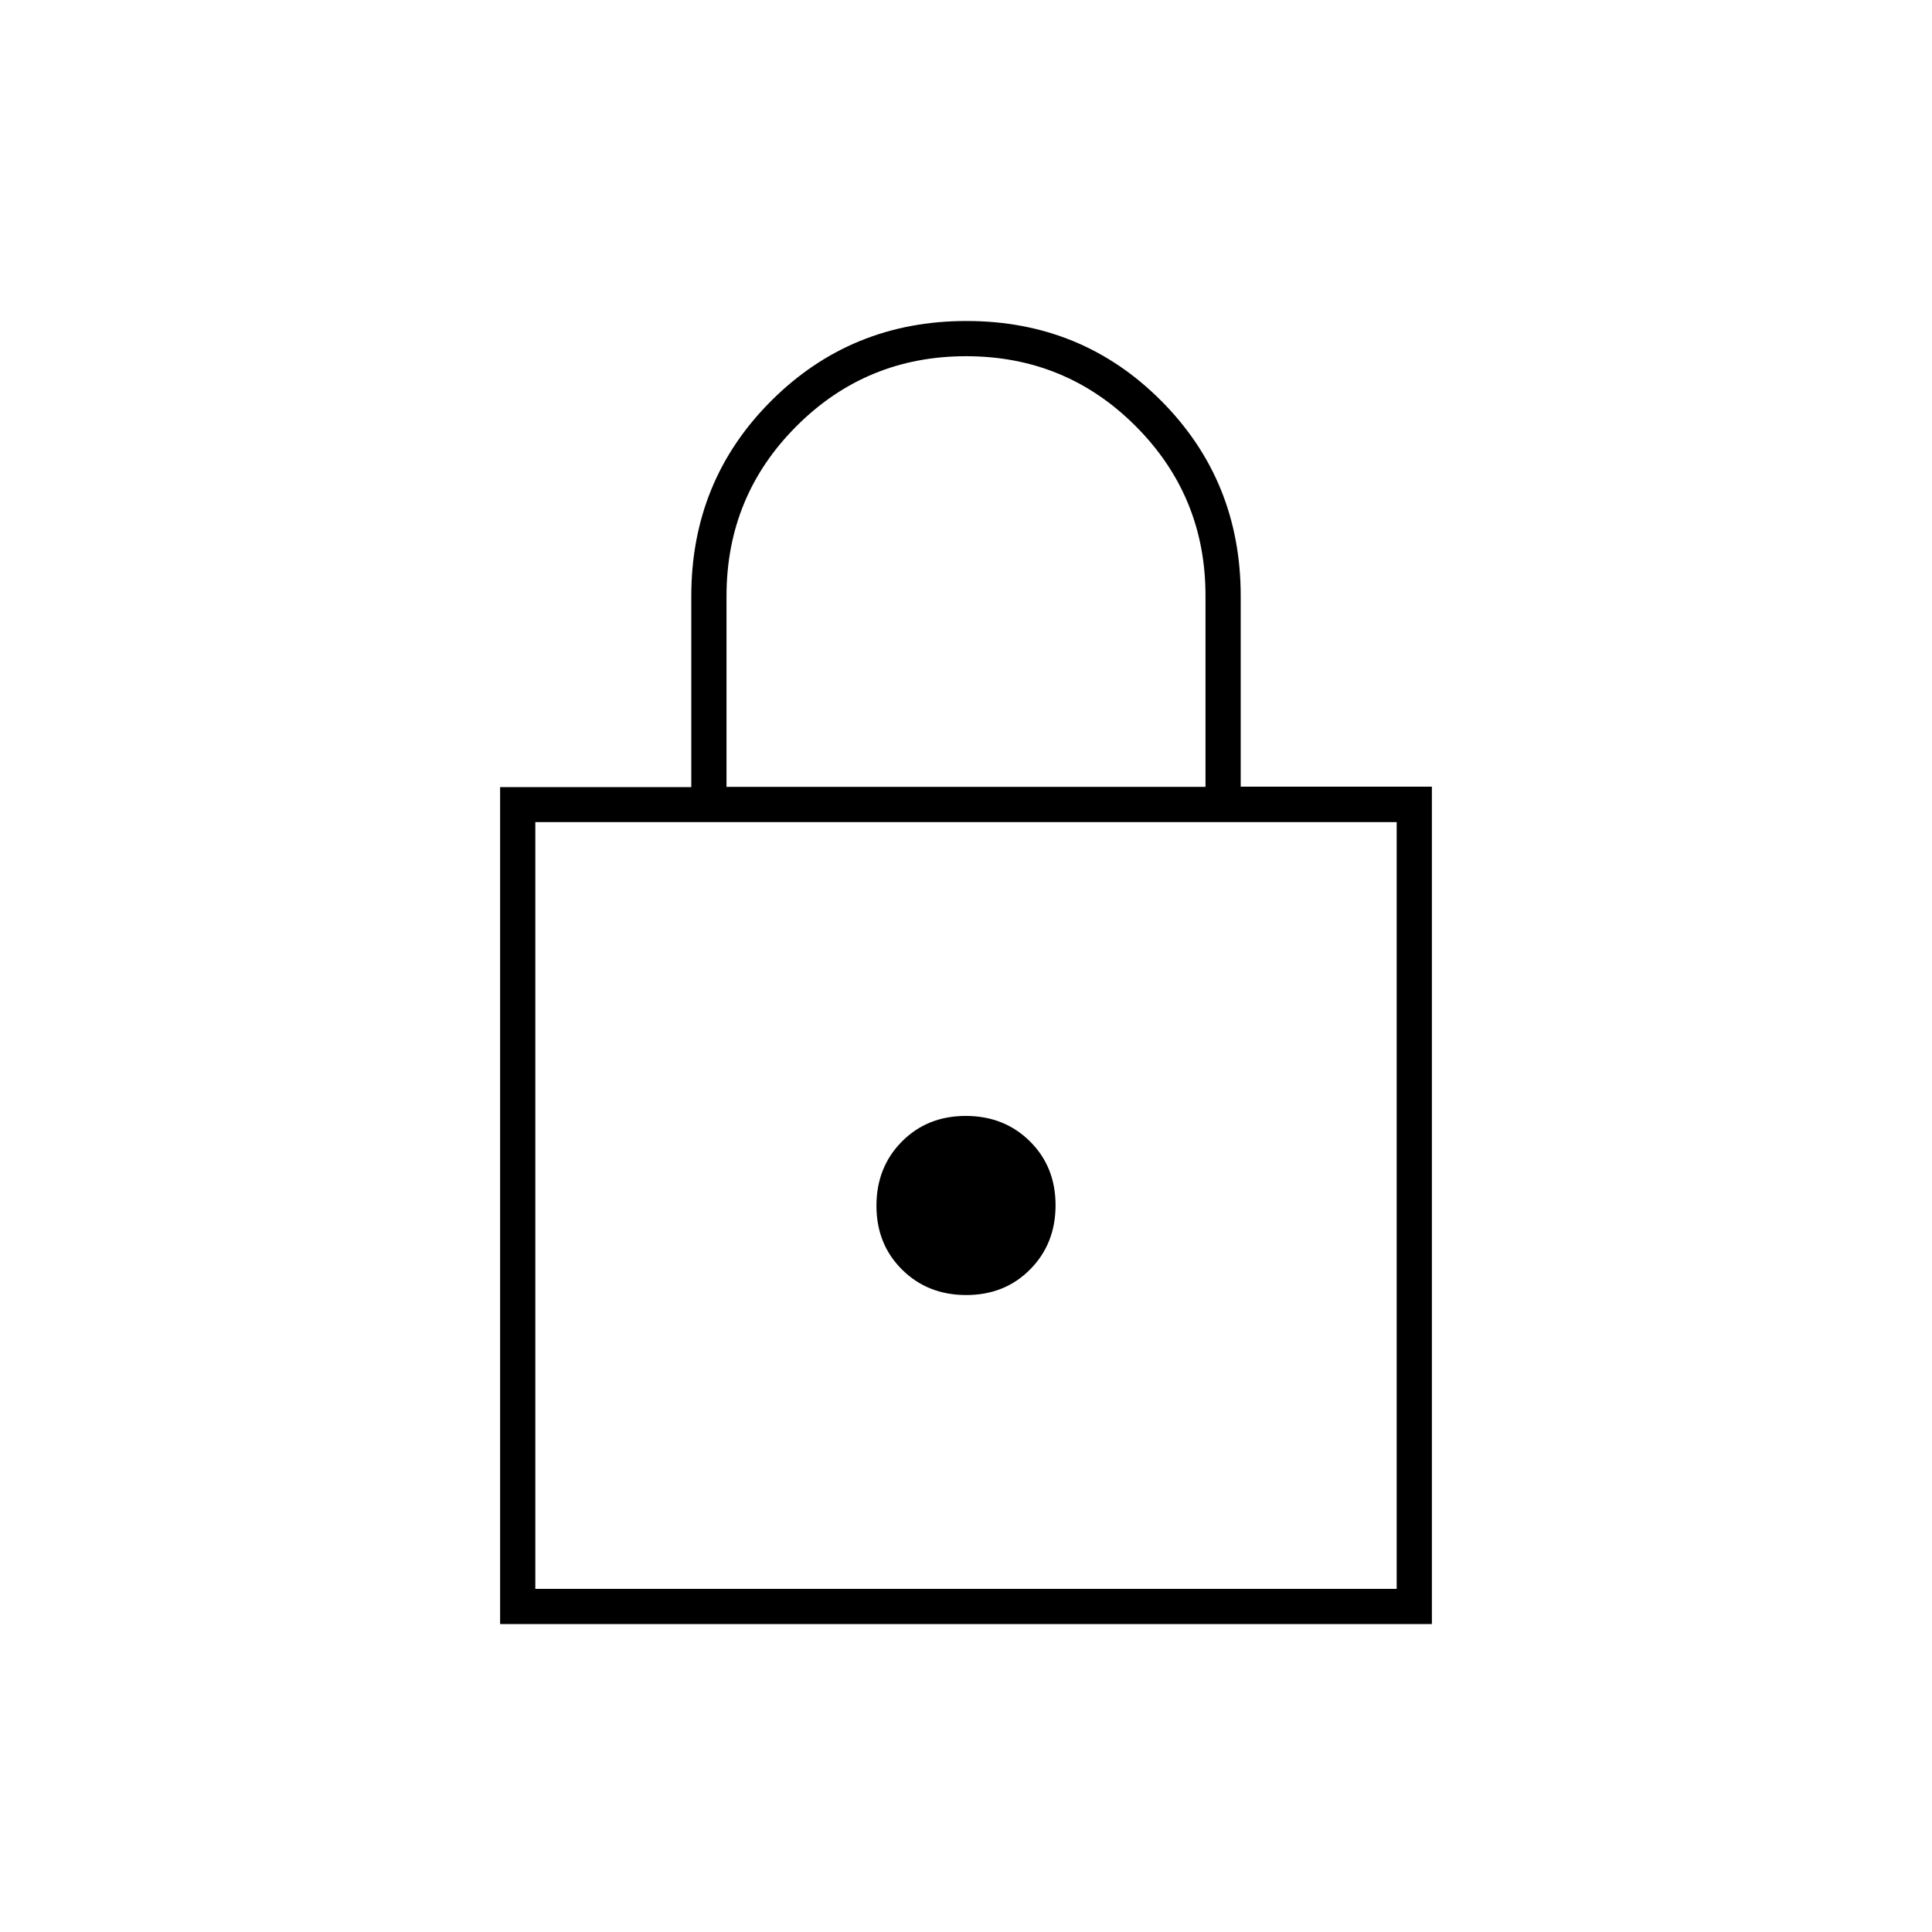 <svg xmlns="http://www.w3.org/2000/svg" height="20" viewBox="0 -960 960 960" width="20"><path d="M248.5-153v-415.88h95v-94.91q0-57.39 39.73-97.05 39.72-39.66 97-39.66 57.27 0 96.77 39.66 39.5 39.66 39.5 97.01v94.71h95V-153h-463Zm17.5-17.5h428v-381H266v381Zm214.13-146q19.13 0 31.75-12.75 12.62-12.74 12.62-31.88 0-19.13-12.75-31.75-12.74-12.62-31.88-12.62-19.13 0-31.75 12.75-12.62 12.74-12.62 31.88 0 19.13 12.75 31.75 12.74 12.62 31.88 12.62ZM361-569h238v-95.08q0-49.42-34.69-84.17T480.06-783q-49.56 0-84.31 34.77Q361-713.47 361-663.8v94.8Zm-95 398.5v-381 381Z"/></svg>
